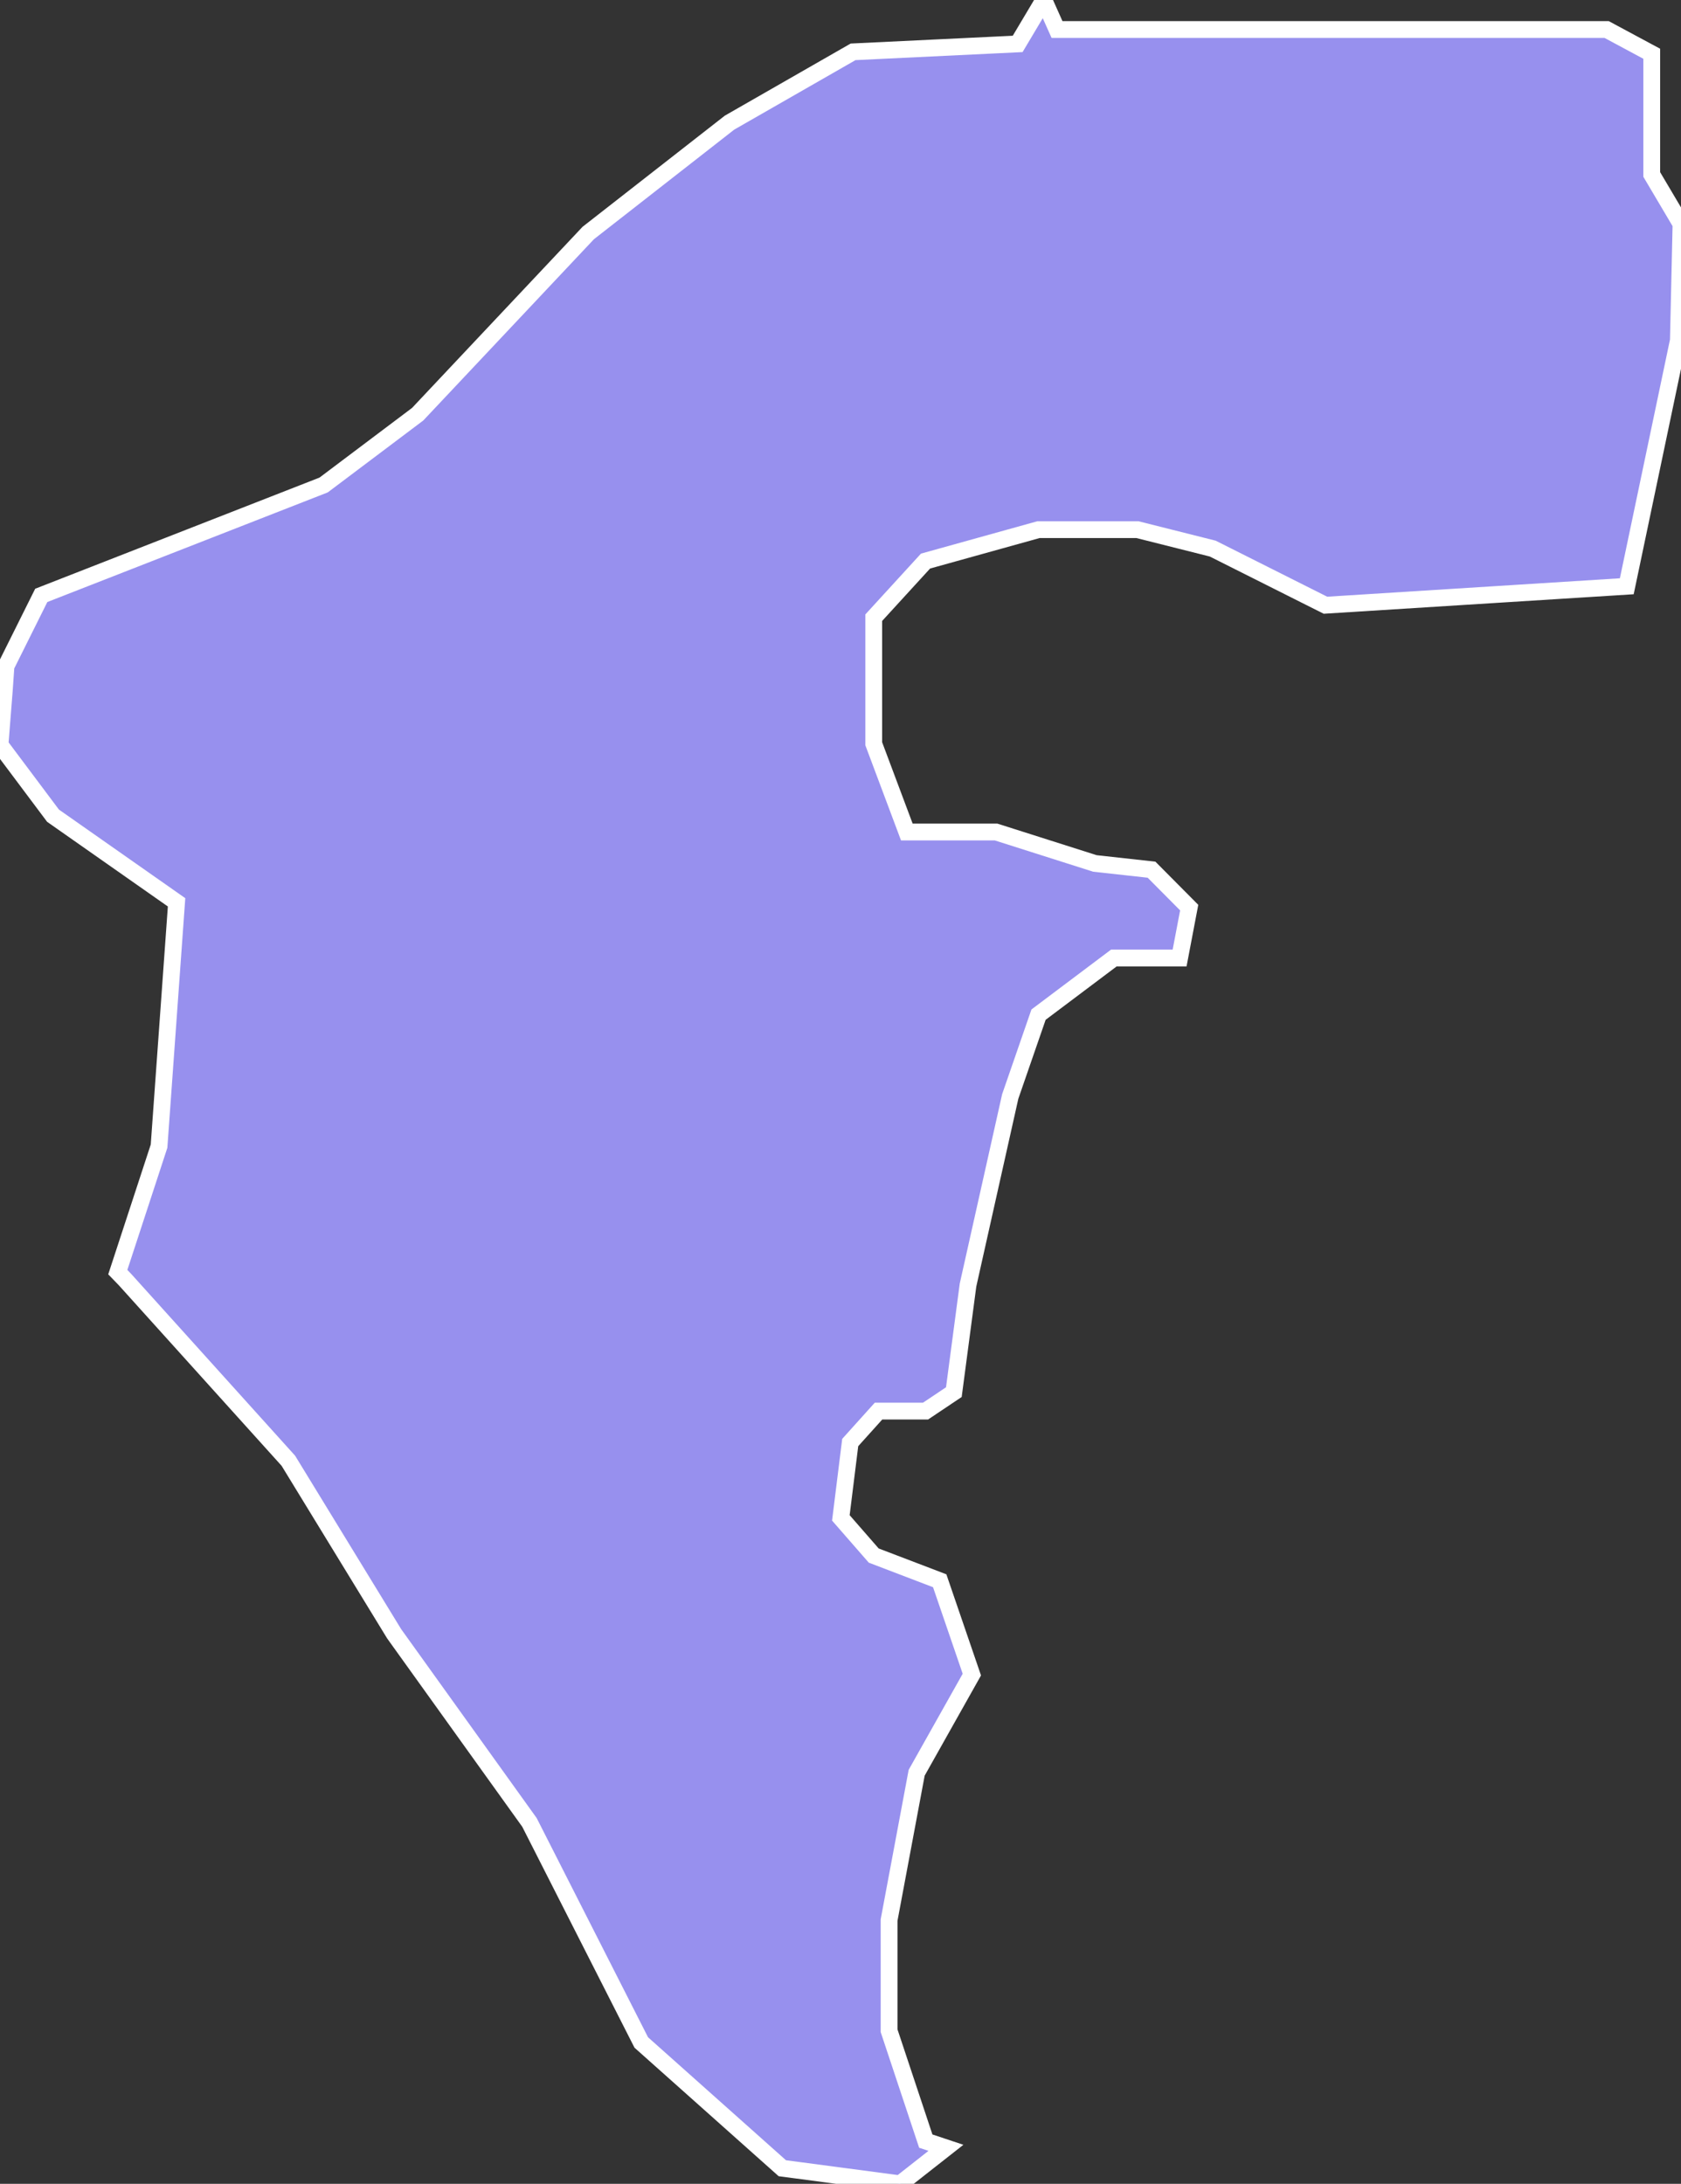 <svg xmlns="http://www.w3.org/2000/svg" viewBox="231.3 159.412 70.07 91" width="70.07" height="91">
            <rect x="231.3" y="159.412" width="70.07" height="91" fill="#333333" stroke="none"/>
            <path 
                d="m 274.81,159.412 0.55,1.23 20.28,0 0,0 2.63,0 1.88,1.01 0,5.03 1.22,2.06 0,0 -0.11,4.86 -2.15,10.24 -12.56,0.79 -4.7,-2.36 -3.14,-0.79 -4.12,0 -4.71,1.31 -2.16,2.36 0,5.25 1.38,3.68 3.72,0 4.12,1.31 2.36,0.26 1.57,1.58 -0.4,2.1 -2.74,0 -3.14,2.36 -1.18,3.41 -1.76,7.86 -0.59,4.46 -1.18,0.79 -1.96,0 -1.18,1.31 -0.39,3.14 1.37,1.57 2.75,1.05 1.34,3.91 -2.3,4.09 -1.15,6.14 0,4.61 1.53,4.6 0.84,0.28 0,0 -1.91,1.5 -4.91,-0.65 -5.88,-5.24 -4.66,-9.17 -5.64,-7.86 -4.41,-7.21 -6.81,-7.55 0,0 -0.3,-0.31 1.72,-5.25 0.73,-10.16 -5.15,-3.61 -2.21,-2.95 0.18,-2.28 0,0 0.07,-1 1.47,-2.95 11.77,-4.6 3.92,-2.95 7.11,-7.55 5.89,-4.6 5.15,-2.95 6.86,-0.33 z" 
                fill="rgb(151, 144, 238)" 
                stroke="white" 
                stroke-width=".7px"
                title="Sopište" 
                id="MK-70" 
            />
        </svg>